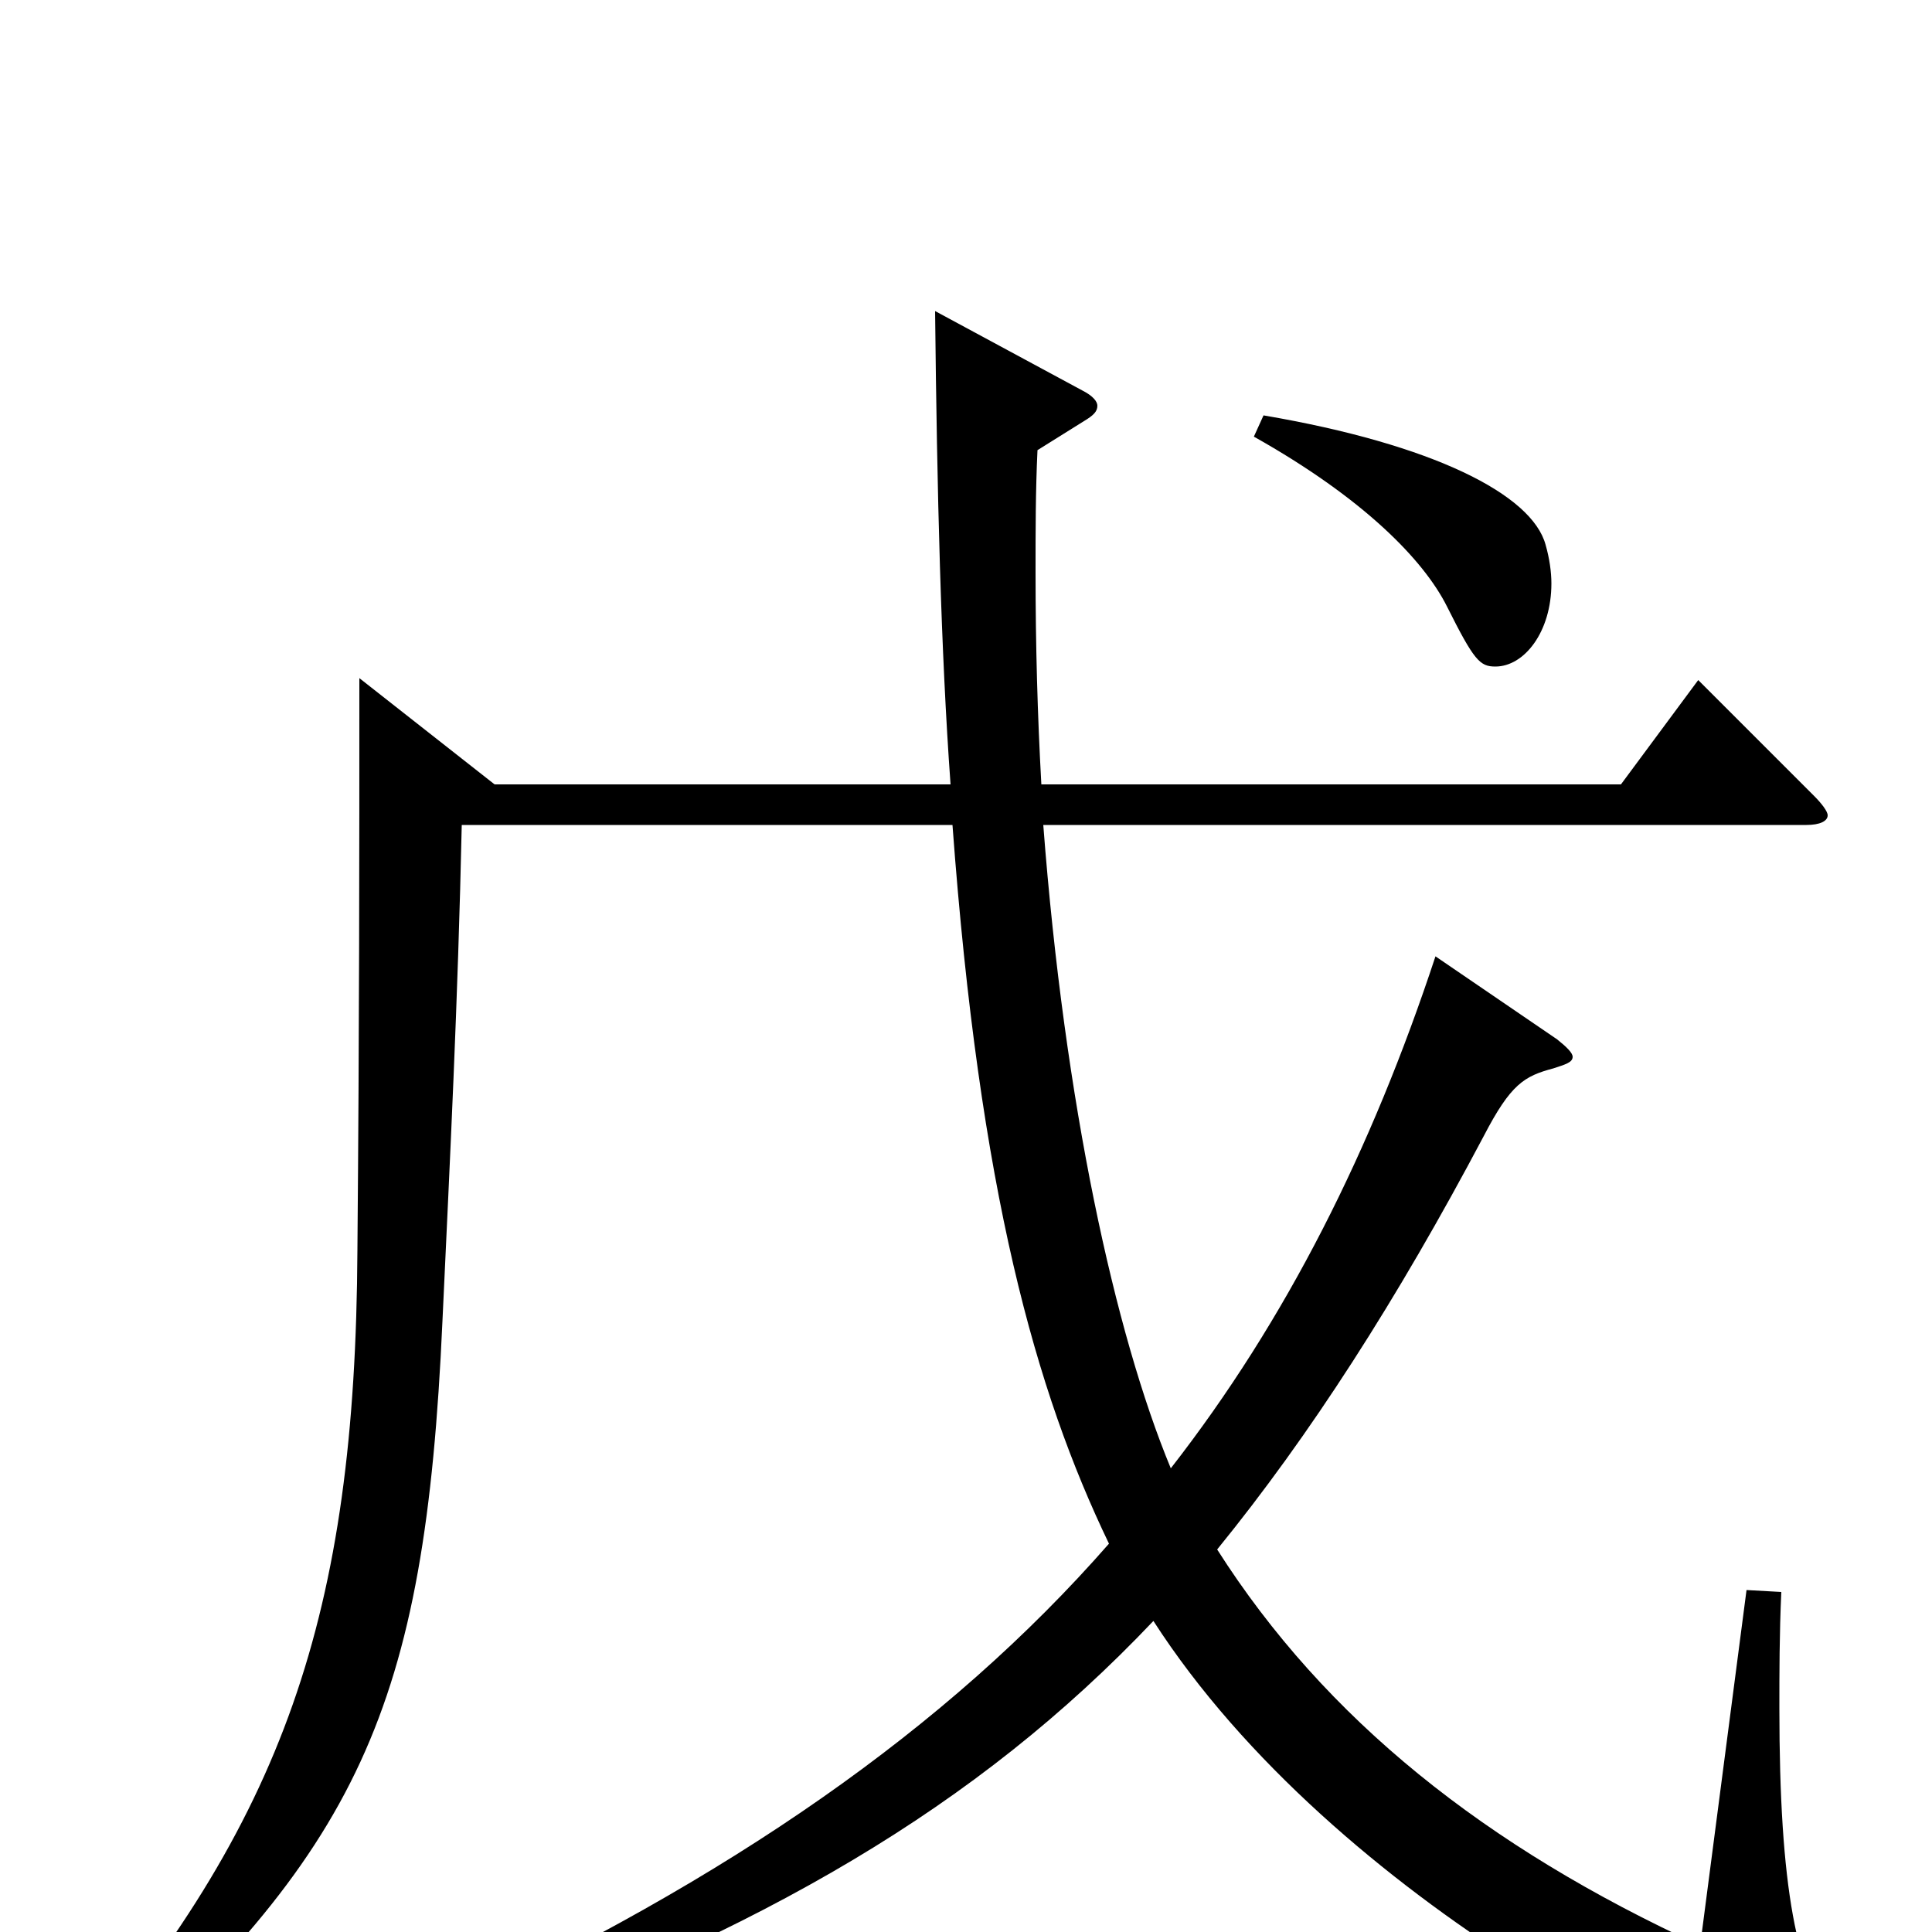 <svg xmlns="http://www.w3.org/2000/svg" viewBox="0 -1000 1000 1000">
	<path fill="#000000" d="M649 -774C706 -742 737 -710 749 -686C763 -658 766 -655 774 -655C789 -655 803 -673 803 -698C803 -704 802 -711 800 -718C793 -744 742 -770 654 -785ZM904 -177L880 7C769 -44 686 -110 630 -198C678 -257 723 -327 768 -412C782 -439 789 -443 804 -447C810 -449 814 -450 814 -453C814 -455 811 -458 806 -462L743 -505C710 -405 666 -317 606 -240C577 -310 551 -429 540 -573H935C942 -573 946 -575 946 -578C946 -580 943 -584 939 -588L879 -648L839 -594H539C537 -630 536 -666 536 -704C536 -725 536 -746 537 -767L561 -782C566 -785 568 -787 568 -790C568 -792 566 -795 560 -798L484 -839C485 -745 487 -663 492 -594H256L186 -649C186 -554 186 -472 185 -353C184 -164 147 -57 34 74L45 83C186 -42 220 -115 229 -316C233 -402 237 -481 239 -573H493C507 -383 536 -280 574 -201C490 -105 377 -27 228 42L234 58C395 -1 505 -64 597 -161C691 -15 893 85 939 85C953 85 963 81 963 73C963 66 960 59 950 47C930 23 921 -23 921 -116C921 -134 921 -154 922 -176Z"/>
</svg>